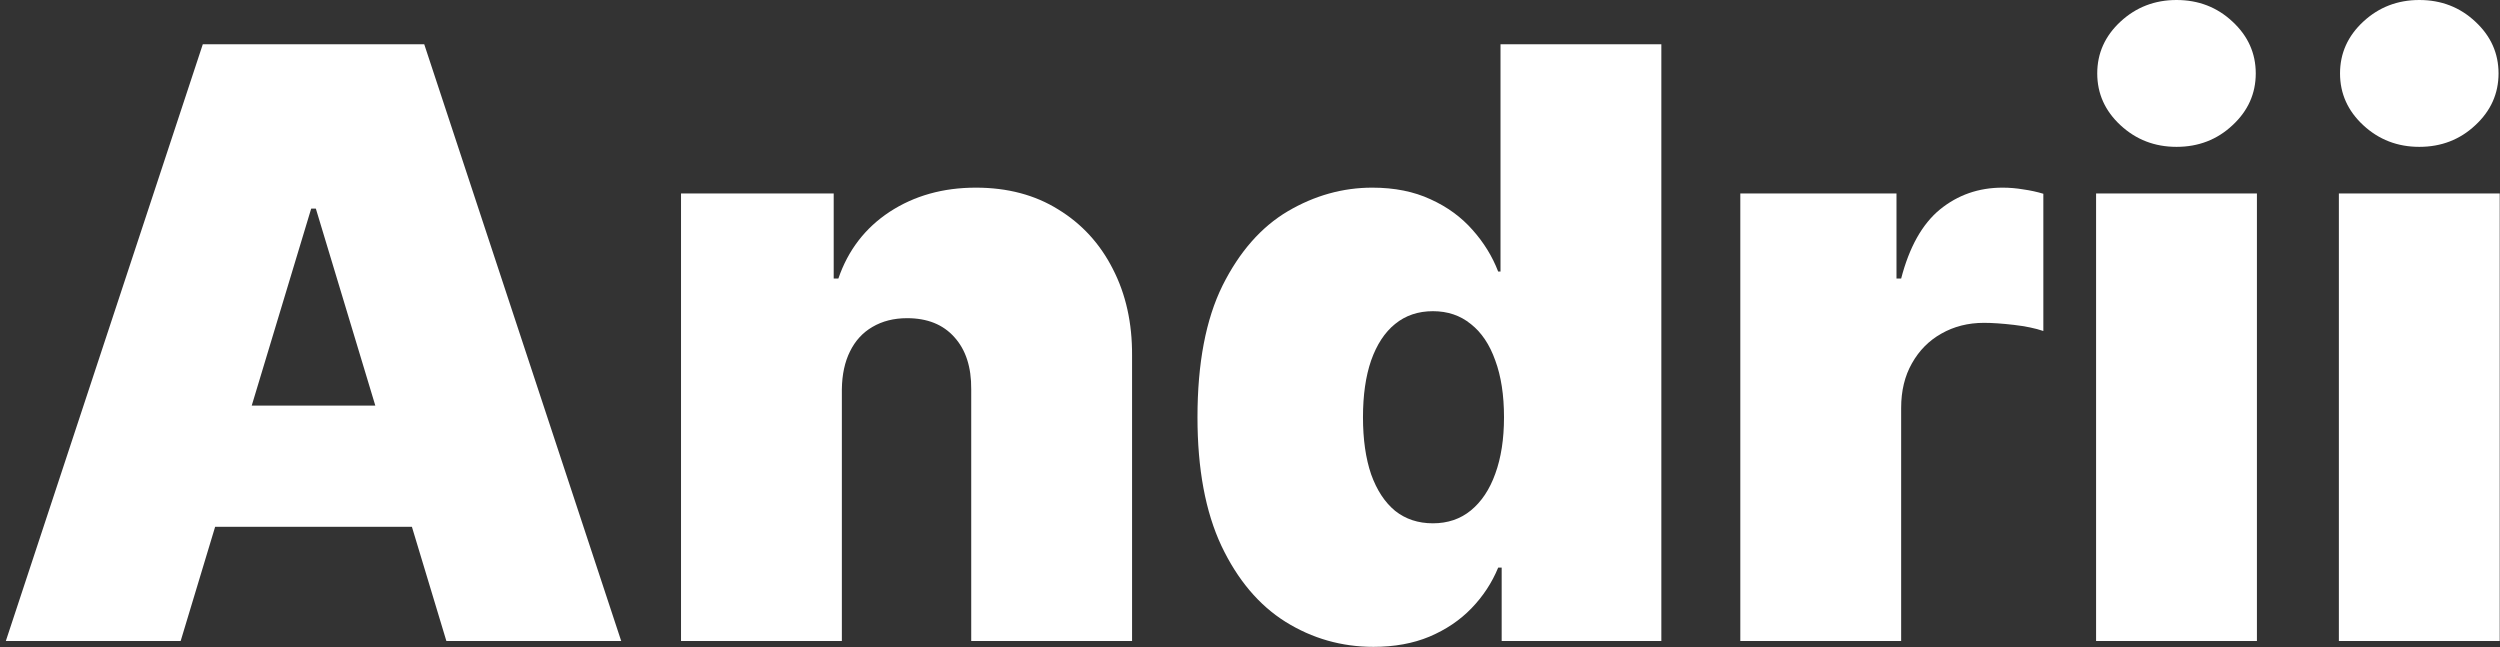 <svg width="390" height="101" viewBox="0 0 390 101" fill="none" xmlns="http://www.w3.org/2000/svg">
<rect x="0" y="0" width="390" height="101" fill="#333333" stroke="none"/>
<path d="M28.182 100H0.909L31.636 6.909H66.182L96.909 100H69.636L49.273 32.545H48.545L28.182 100ZM23.091 63.273H74.364V82.182H23.091V63.273Z" fill="white"/>
<path d="M131.33 60.727V100H106.239V30.182H130.057V43.455H130.784C132.299 39.03 134.966 35.561 138.784 33.045C142.633 30.53 147.117 29.273 152.239 29.273C157.178 29.273 161.466 30.409 165.102 32.682C168.769 34.924 171.602 38.015 173.602 41.955C175.633 45.894 176.633 50.394 176.602 55.455V100H151.511V60.727C151.542 57.273 150.663 54.561 148.875 52.591C147.117 50.621 144.663 49.636 141.511 49.636C139.451 49.636 137.648 50.091 136.102 51C134.587 51.879 133.42 53.151 132.602 54.818C131.784 56.455 131.36 58.424 131.33 60.727Z" fill="white"/>
<path d="M214.261 100.909C209.292 100.909 204.716 99.606 200.534 97C196.383 94.394 193.049 90.439 190.534 85.136C188.049 79.833 186.807 73.151 186.807 65.091C186.807 56.667 188.11 49.818 190.716 44.545C193.352 39.273 196.746 35.409 200.898 32.955C205.08 30.5 209.473 29.273 214.08 29.273C217.534 29.273 220.564 29.879 223.17 31.091C225.777 32.273 227.958 33.864 229.716 35.864C231.473 37.833 232.807 40 233.716 42.364H234.08V6.909H259.17V100H234.261V88.546H233.716C232.746 90.909 231.352 93.03 229.534 94.909C227.746 96.758 225.564 98.227 222.989 99.318C220.443 100.379 217.534 100.909 214.261 100.909ZM223.534 81.636C225.837 81.636 227.807 80.97 229.443 79.636C231.11 78.273 232.383 76.364 233.261 73.909C234.17 71.424 234.625 68.485 234.625 65.091C234.625 61.636 234.17 58.682 233.261 56.227C232.383 53.742 231.11 51.849 229.443 50.545C227.807 49.212 225.837 48.545 223.534 48.545C221.231 48.545 219.261 49.212 217.625 50.545C216.019 51.849 214.777 53.742 213.898 56.227C213.049 58.682 212.625 61.636 212.625 65.091C212.625 68.546 213.049 71.515 213.898 74C214.777 76.454 216.019 78.349 217.625 79.682C219.261 80.985 221.231 81.636 223.534 81.636Z" fill="white"/>
<path d="M271.489 100V30.182H295.852V43.455H296.58C297.852 38.545 299.867 34.955 302.625 32.682C305.413 30.409 308.67 29.273 312.398 29.273C313.489 29.273 314.564 29.364 315.625 29.546C316.716 29.697 317.761 29.924 318.761 30.227V51.636C317.519 51.212 315.989 50.894 314.17 50.682C312.352 50.47 310.792 50.364 309.489 50.364C307.034 50.364 304.822 50.924 302.852 52.045C300.913 53.136 299.383 54.682 298.261 56.682C297.14 58.651 296.58 60.97 296.58 63.636V100H271.489Z" fill="white"/>
<path d="M326.989 100V30.182H352.08V100H326.989ZM339.534 22.909C336.14 22.909 333.231 21.788 330.807 19.546C328.383 17.303 327.17 14.606 327.17 11.454C327.17 8.303 328.383 5.606 330.807 3.364C333.231 1.121 336.14 0 339.534 0C342.958 0 345.867 1.121 348.261 3.364C350.686 5.606 351.898 8.303 351.898 11.454C351.898 14.606 350.686 17.303 348.261 19.546C345.867 21.788 342.958 22.909 339.534 22.909Z" fill="white"/>
<path d="M364.864 100V30.182H389.955V100H364.864ZM377.409 22.909C374.015 22.909 371.106 21.788 368.682 19.546C366.258 17.303 365.045 14.606 365.045 11.454C365.045 8.303 366.258 5.606 368.682 3.364C371.106 1.121 374.015 0 377.409 0C380.833 0 383.742 1.121 386.136 3.364C388.561 5.606 389.773 8.303 389.773 11.454C389.773 14.606 388.561 17.303 386.136 19.546C383.742 21.788 380.833 22.909 377.409 22.909Z" fill="white"/>
</svg>
